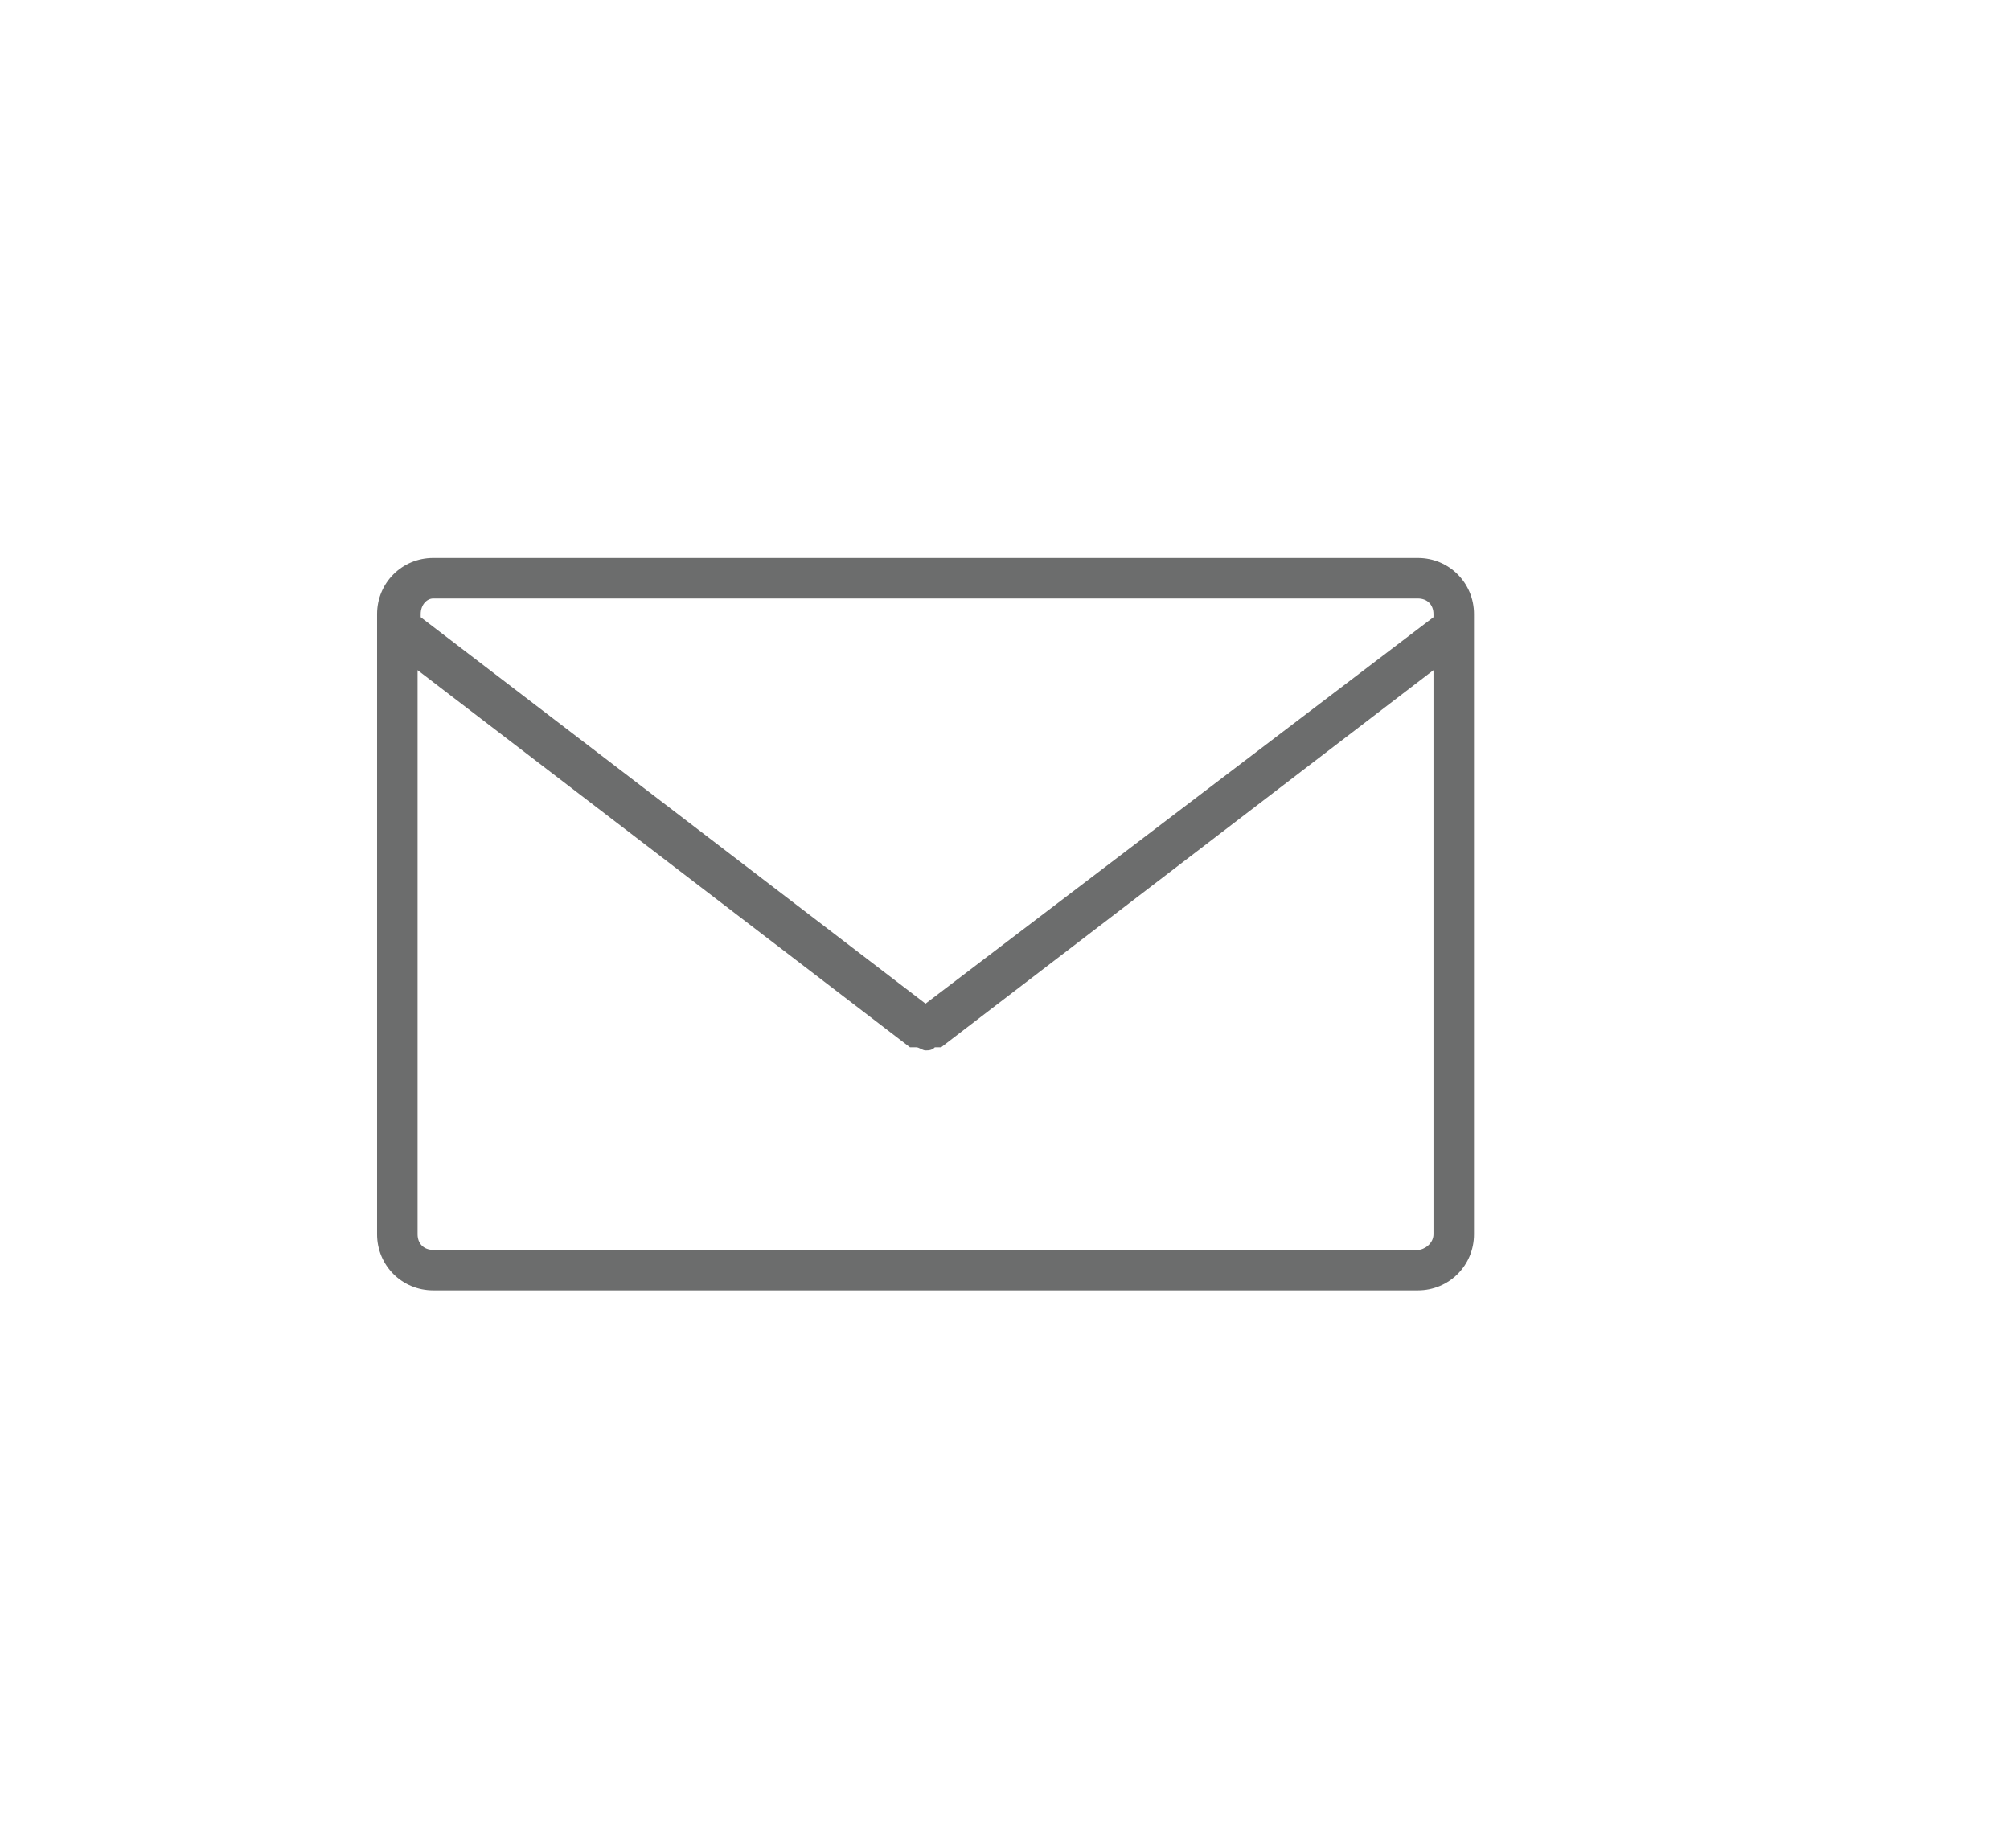 <?xml version="1.0" encoding="utf-8"?>
<!-- Generator: Adobe Illustrator 19.0.0, SVG Export Plug-In . SVG Version: 6.00 Build 0)  -->
<svg version="1.1" id="Layer_1" xmlns="http://www.w3.org/2000/svg" xmlns:xlink="http://www.w3.org/1999/xlink" x="0px" y="0px"
	 viewBox="0 0 64.5 59.3" style="enable-background:new 0 0 64.5 59.3;" xml:space="preserve">
<style type="text/css">
	.st0{fill:#6C6D6D;}
</style>
<path id="XMLID_258_" class="st0" d="M45.5,17.9H13.9c-1,0-1.8,0.8-1.8,1.8v19.9c0,1,0.8,1.8,1.8,1.8h31.6c1,0,1.8-0.8,1.8-1.8V19.7
	C47.3,18.7,46.5,17.9,45.5,17.9z M13.9,19.2h31.6c0.3,0,0.5,0.2,0.5,0.5v0.1L29.7,32.2L13.5,19.8v-0.1
	C13.5,19.4,13.7,19.2,13.9,19.2z M45.5,40.1H13.9c-0.3,0-0.5-0.2-0.5-0.5V21.5l15.8,12.1c0,0,0.1,0,0.1,0c0,0,0,0,0.1,0
	c0.1,0,0.2,0.1,0.3,0.1h0h0c0.1,0,0.2,0,0.3-0.1c0,0,0,0,0.1,0c0,0,0.1,0,0.1,0L46,21.5v18.1C46,39.9,45.7,40.1,45.5,40.1z"/>
</svg>
